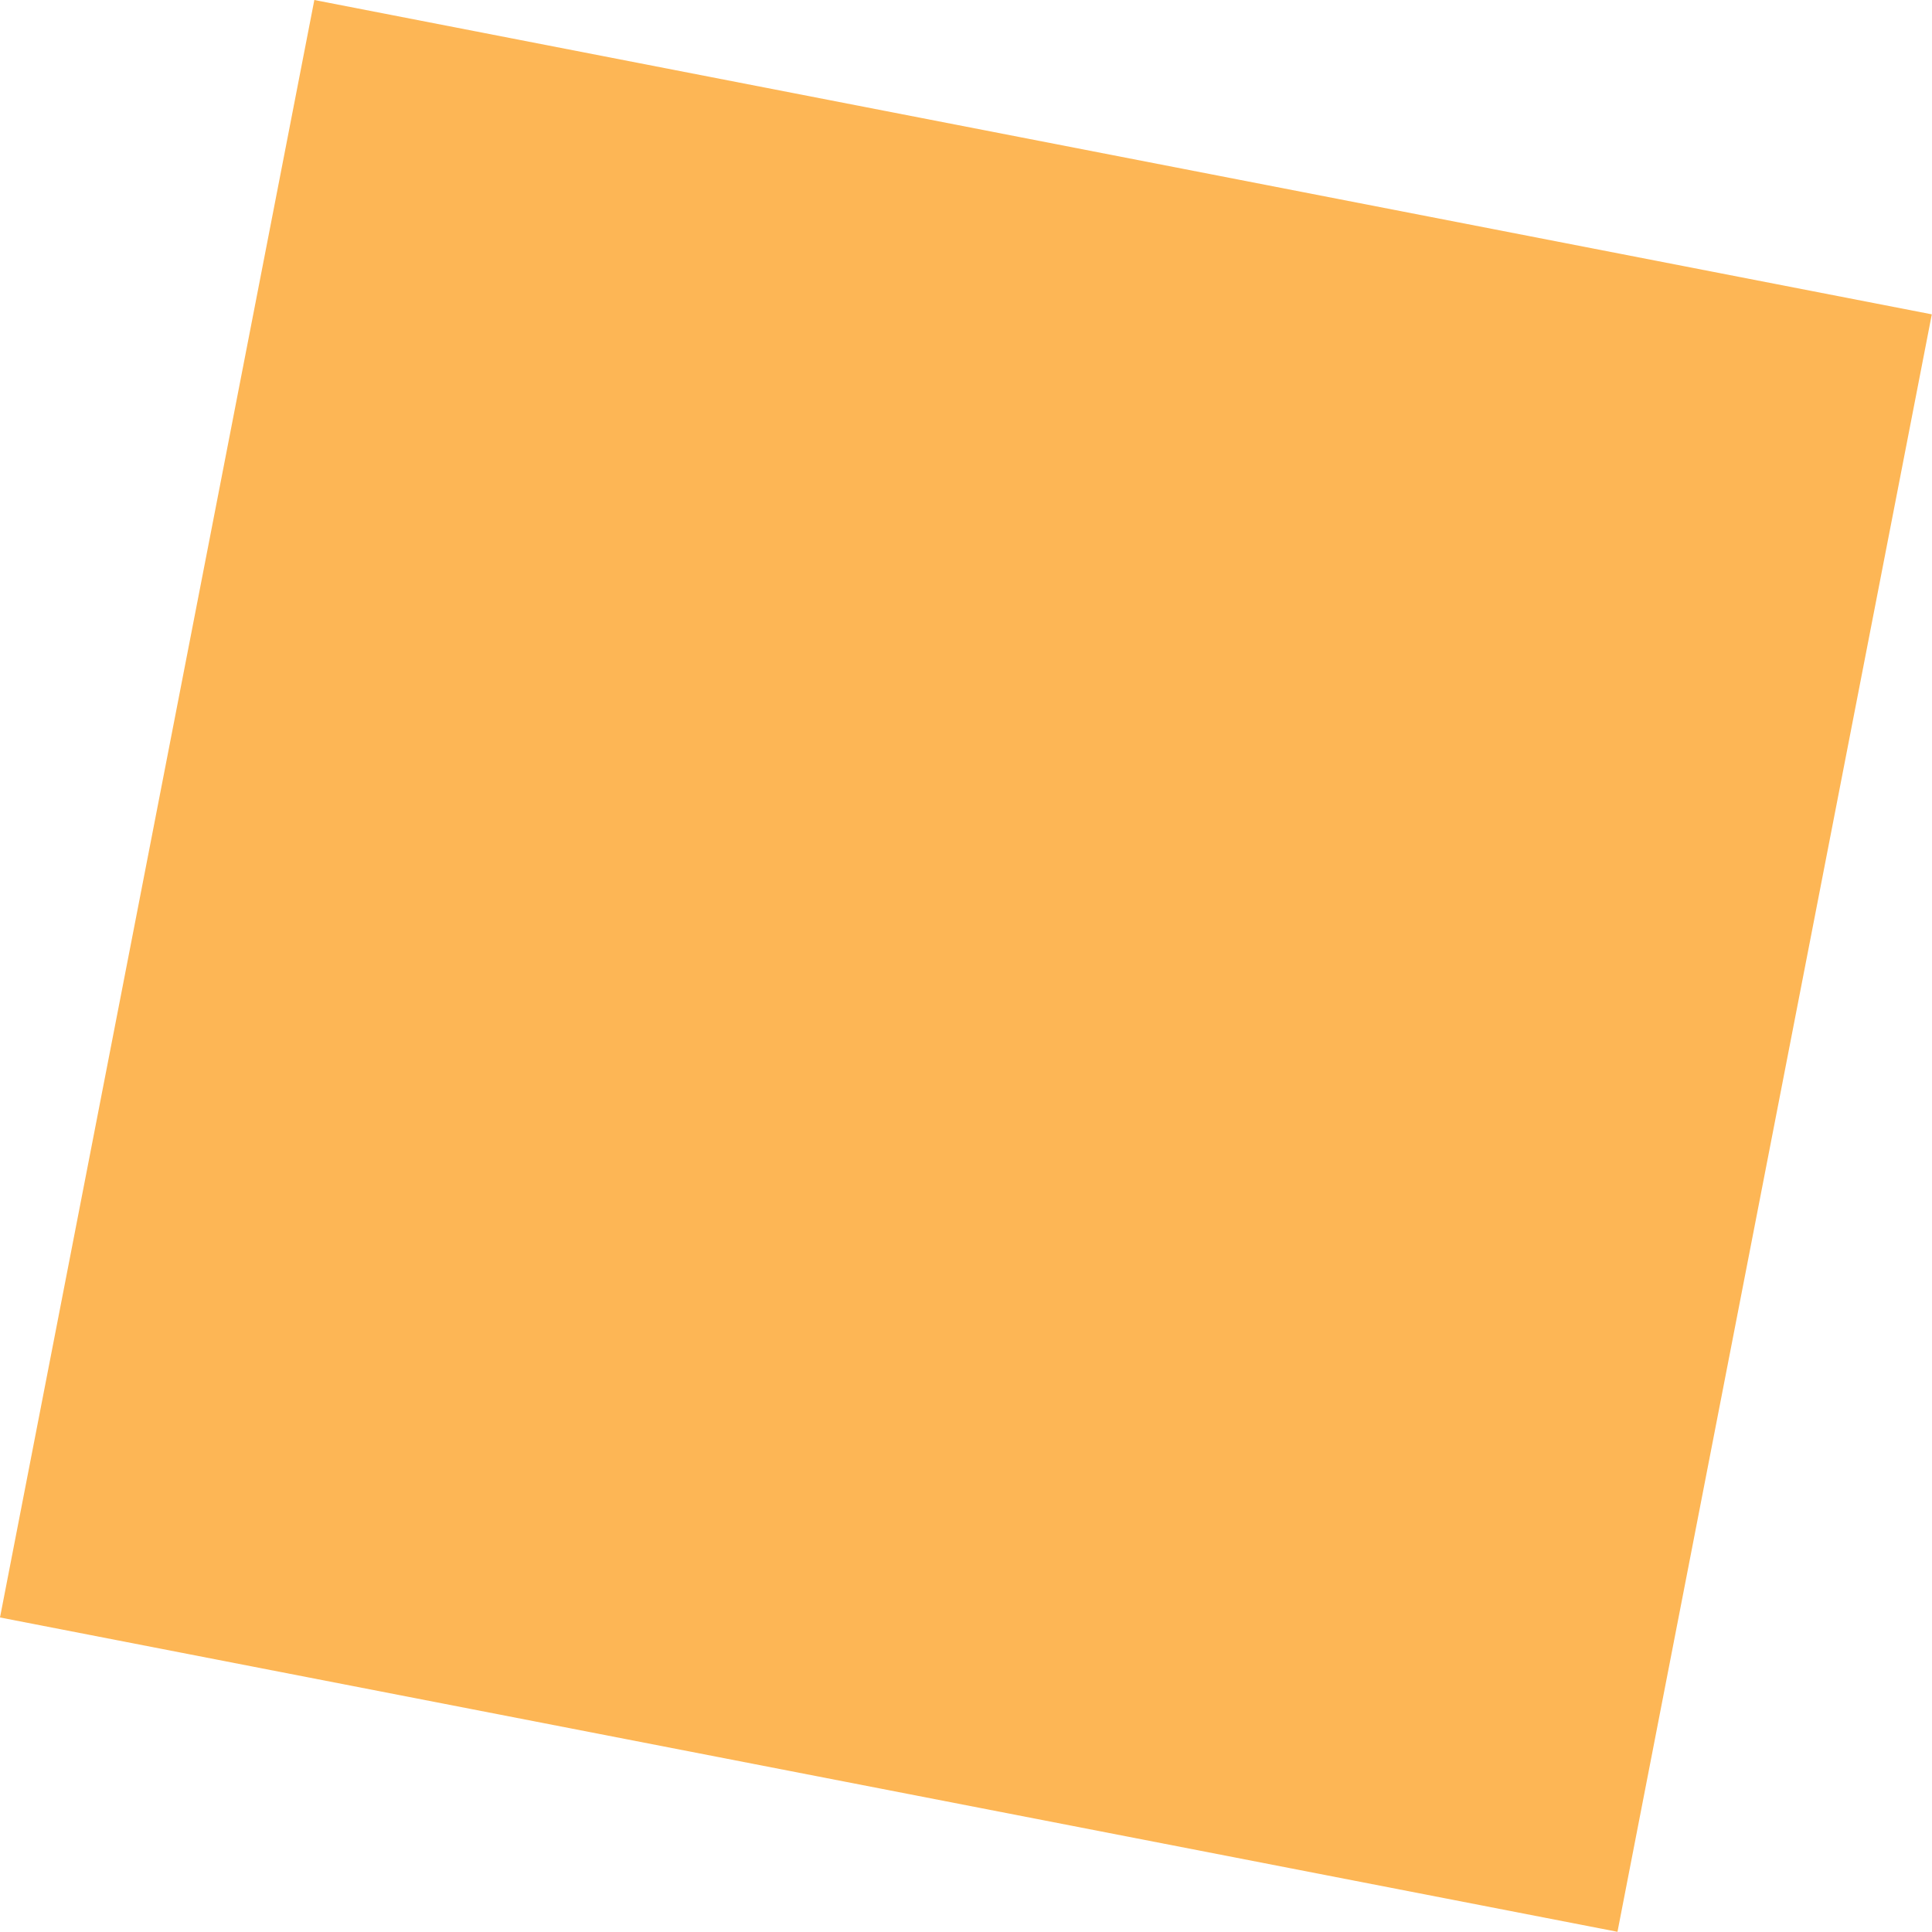 <svg width="10" height="10" viewBox="0 0 10 10" fill="none" xmlns="http://www.w3.org/2000/svg">
<path d="M9.999 1.627L8.372 9.999L0 8.372L1.627 9.30094e-06L9.999 1.627Z" fill="#FC9E1C" fill-opacity="0.75"/>
</svg>
